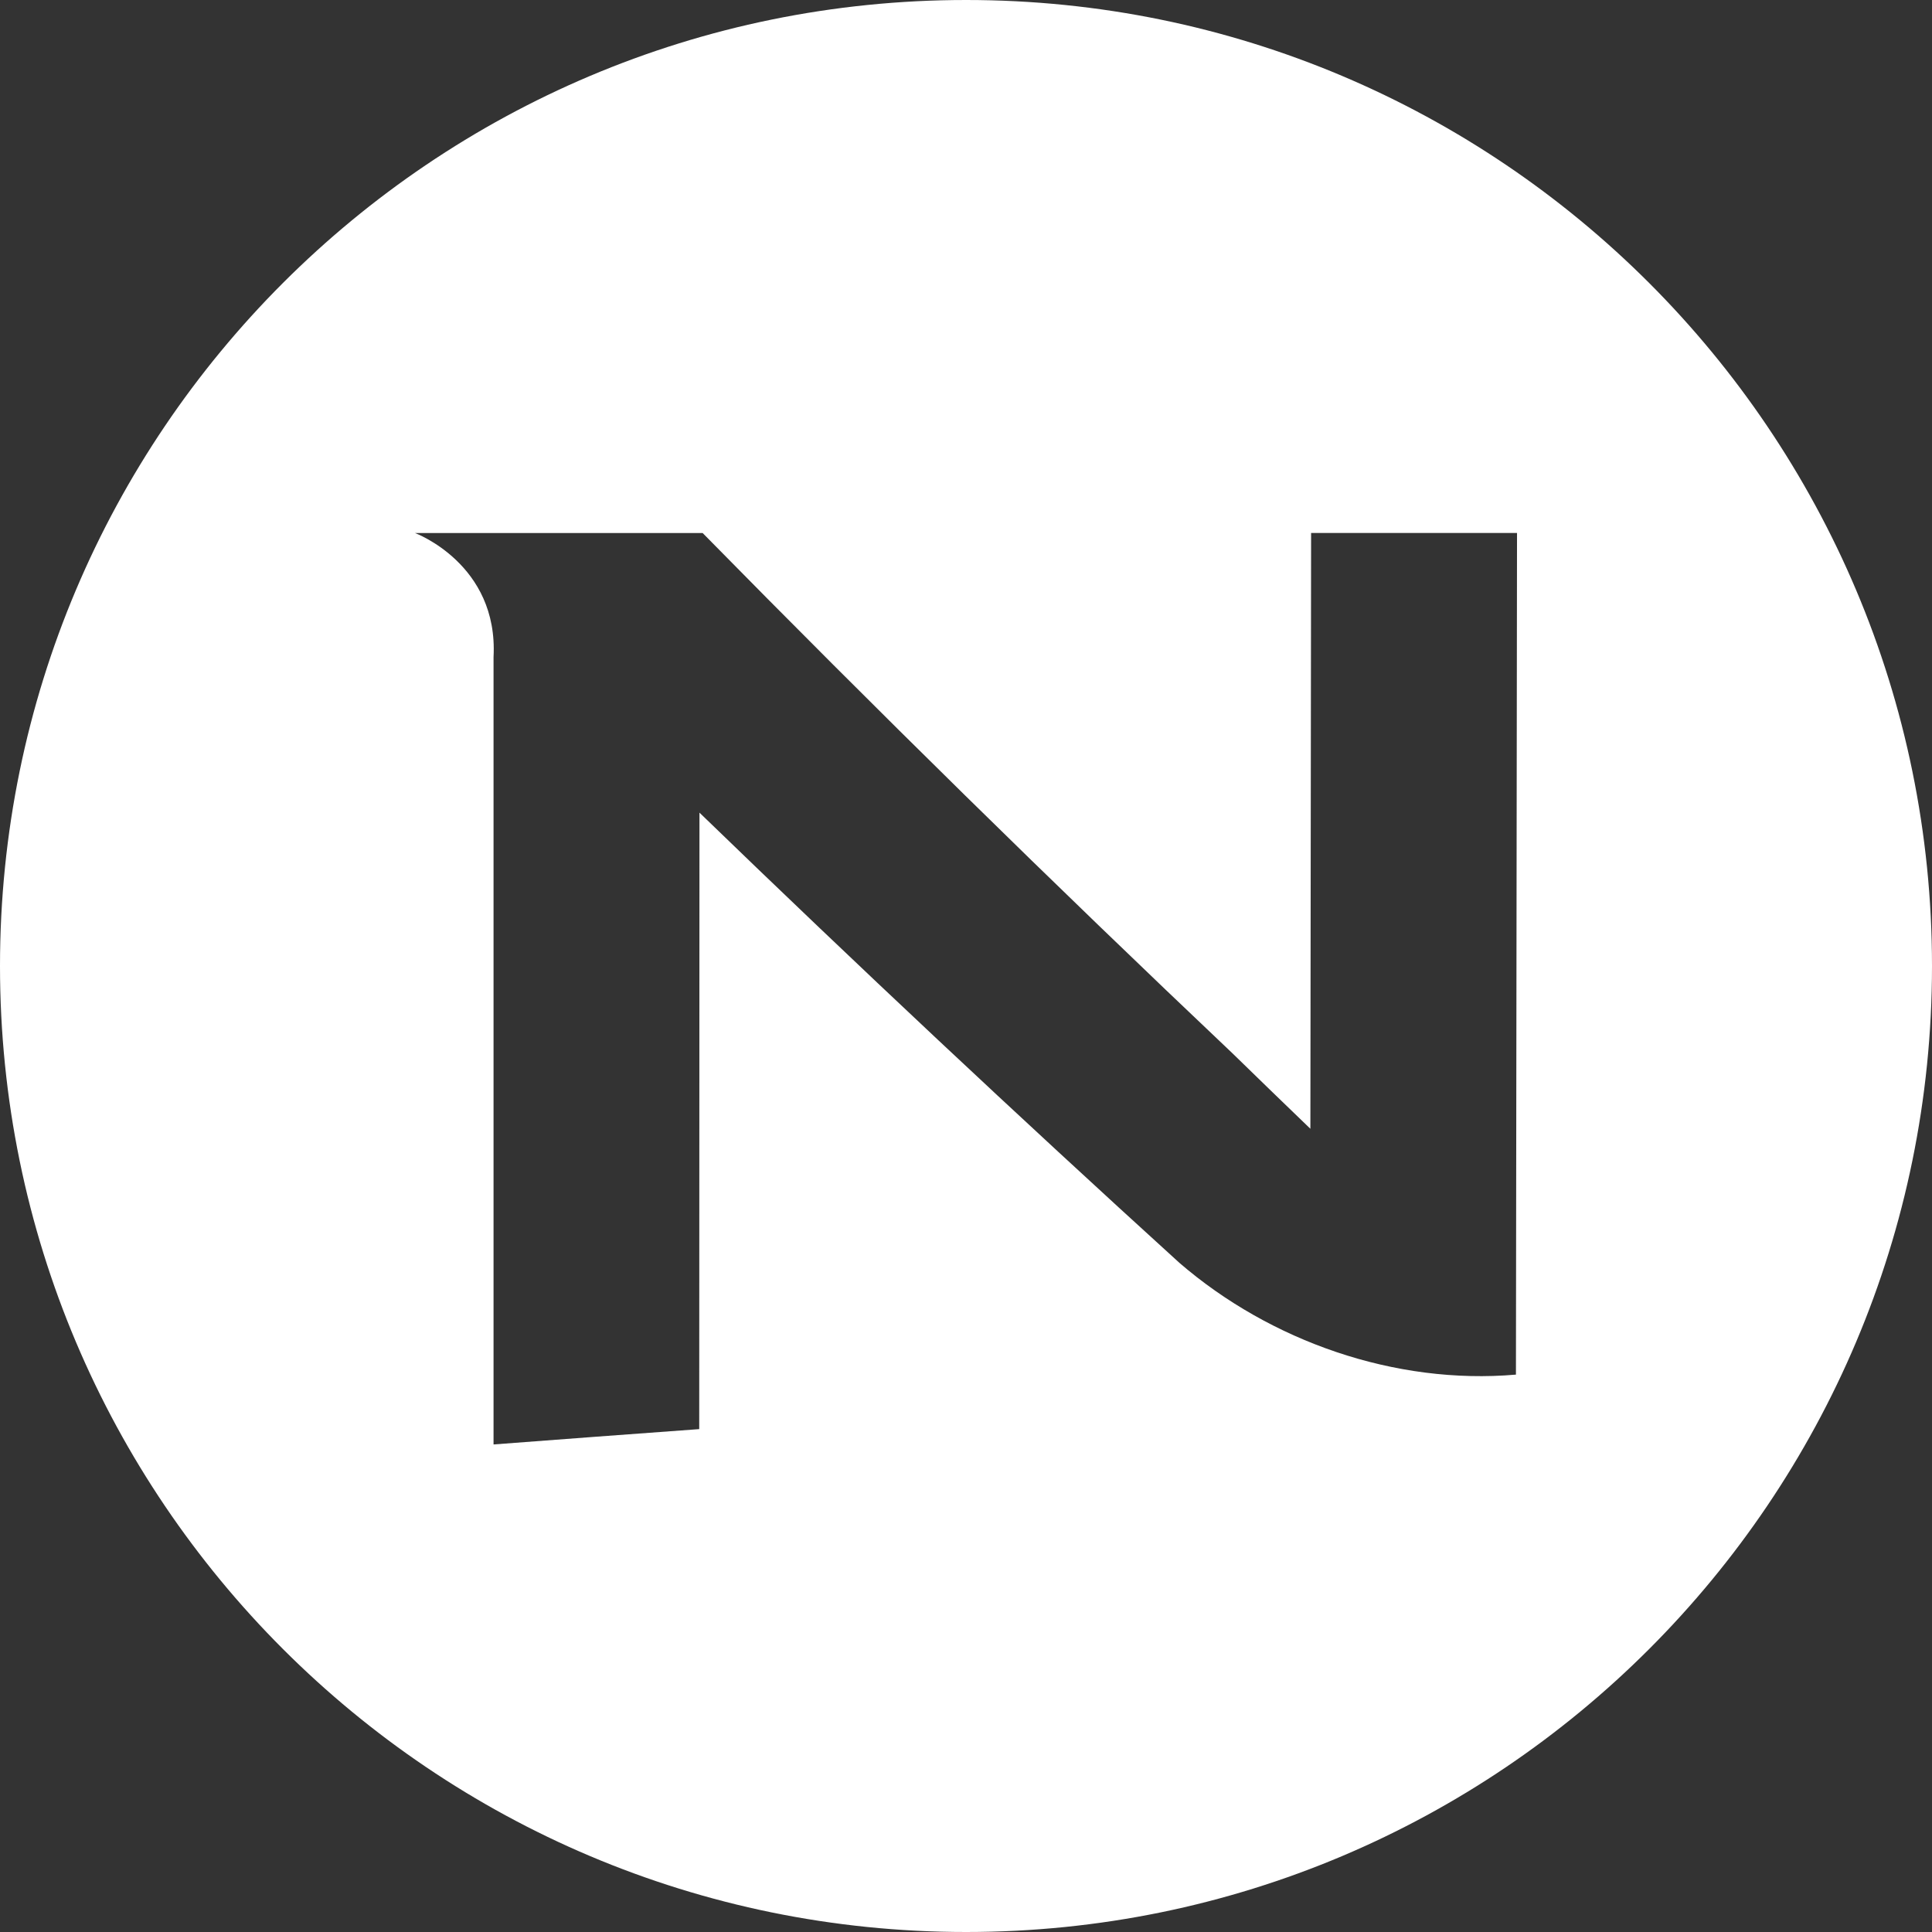 <svg width="48" height="48" viewBox="0 0 48 48" fill="none" xmlns="http://www.w3.org/2000/svg">
<rect x="0" y="0" width="48" height="48" fill="#333333" stroke="none"/>
<path d="M24.003 0C10.746 0 0 10.747 0 24C0 37.253 10.746 48 24.003 48C37.26 48 48 37.253 48 24C48 10.747 37.259 0 24.003 0ZM37.663 34.152C34.663 34.412 31.561 33.325 29.302 31.375C25.27 27.709 21.295 23.981 17.378 20.19L17.372 35.506C15.668 35.63 13.965 35.757 12.262 35.887C12.262 29.366 12.262 22.845 12.262 16.323C12.385 14.011 10.311 13.243 10.311 13.243H17.457C21.768 17.631 26.156 21.941 30.621 26.17C31.395 26.924 31.782 27.299 32.556 28.044L32.574 13.242H37.69C37.682 20.212 37.673 27.182 37.663 34.152Z" fill="white"/>
</svg>
